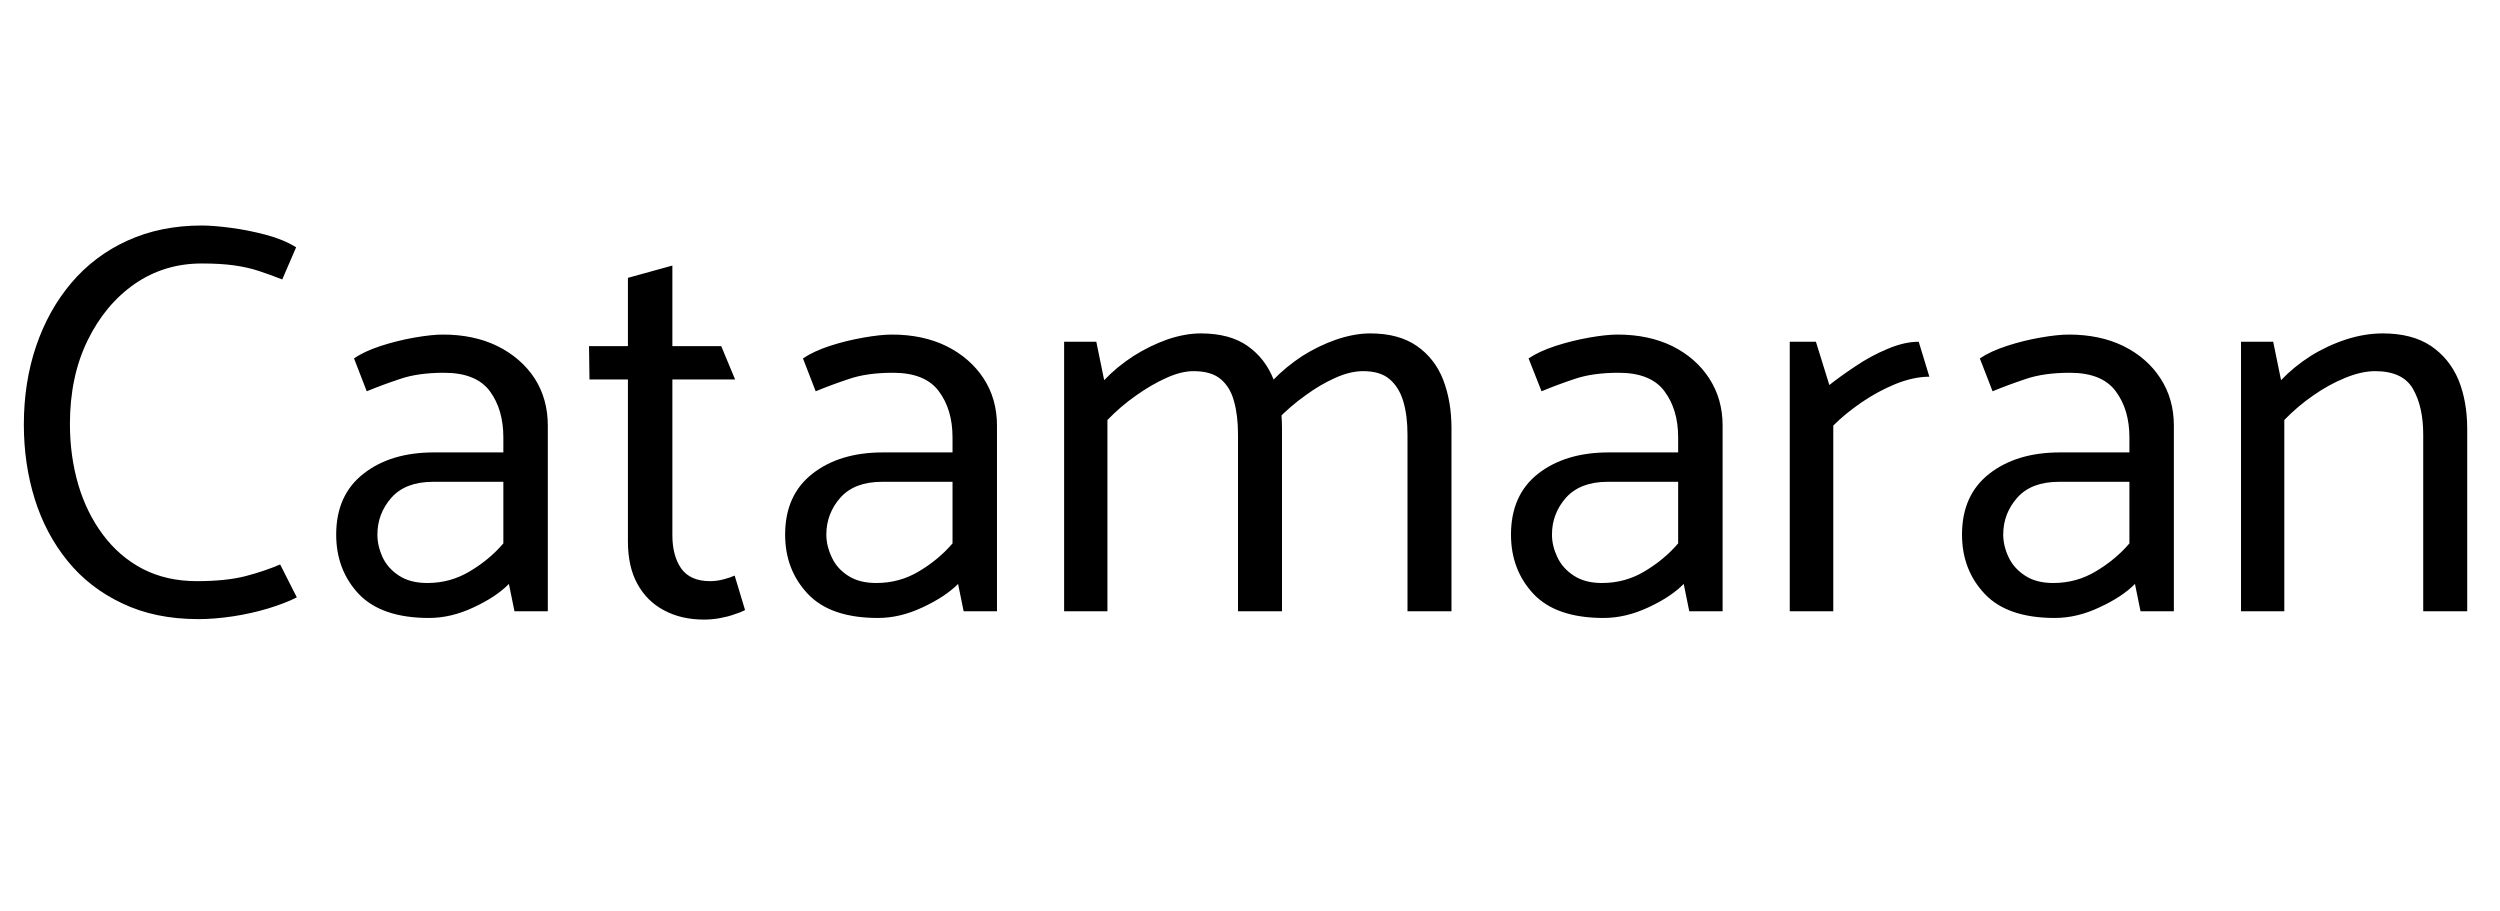 <svg xmlns="http://www.w3.org/2000/svg" xmlns:xlink="http://www.w3.org/1999/xlink" width="107.976" height="39.36"><path fill="black" d="M12.19 12.07L12.79 10.68Q12.24 10.34 11.48 10.14Q10.73 9.94 9.97 9.84Q9.22 9.74 8.71 9.74L8.71 9.74Q6.94 9.74 5.51 10.39Q4.08 11.04 3.08 12.22Q2.09 13.39 1.56 14.95Q1.03 16.51 1.03 18.34L1.03 18.34Q1.03 20.04 1.50 21.55Q1.97 23.06 2.92 24.23Q3.86 25.39 5.28 26.06Q6.70 26.74 8.57 26.74L8.57 26.74Q9.26 26.74 10.06 26.62Q10.85 26.50 11.58 26.28Q12.31 26.06 12.82 25.80L12.82 25.80L12.10 24.38Q11.42 24.67 10.58 24.89Q9.74 25.10 8.50 25.10L8.50 25.10Q7.20 25.10 6.18 24.58Q5.16 24.05 4.45 23.10Q3.74 22.15 3.38 20.93Q3.02 19.70 3.02 18.31L3.02 18.31Q3.02 16.27 3.78 14.71Q4.54 13.15 5.82 12.26Q7.10 11.38 8.71 11.38L8.71 11.38Q9.53 11.38 10.10 11.46Q10.68 11.54 11.17 11.70Q11.66 11.86 12.19 12.07L12.19 12.07ZM16.30 23.09L16.30 23.09Q16.30 22.18 16.91 21.49Q17.52 20.81 18.70 20.81L18.70 20.81L21.74 20.81L21.74 23.47Q21.14 24.17 20.30 24.67Q19.46 25.18 18.46 25.18L18.46 25.18Q17.71 25.18 17.23 24.86Q16.75 24.55 16.52 24.06Q16.30 23.57 16.30 23.09ZM15.29 15.48L15.84 16.90Q16.49 16.63 17.27 16.37Q18.05 16.10 19.18 16.10L19.18 16.10Q20.57 16.10 21.16 16.90Q21.74 17.69 21.74 18.89L21.74 18.89L21.74 19.54L18.74 19.54Q16.87 19.54 15.70 20.46Q14.52 21.38 14.52 23.09L14.52 23.09Q14.52 24.62 15.50 25.66Q16.49 26.69 18.53 26.69L18.53 26.69Q19.49 26.69 20.46 26.23Q21.43 25.78 21.98 25.22L21.98 25.22L22.22 26.40L23.66 26.40L23.66 18.38Q23.66 17.23 23.09 16.34Q22.51 15.46 21.49 14.95Q20.47 14.45 19.13 14.45L19.13 14.45Q18.65 14.45 17.90 14.58Q17.16 14.71 16.45 14.94Q15.74 15.17 15.29 15.48L15.29 15.48ZM31.75 16.39L31.15 14.95L29.04 14.95L29.04 11.47L27.12 12.00L27.12 14.95L25.44 14.95L25.46 16.39L27.12 16.39L27.12 23.38Q27.12 24.48 27.53 25.22Q27.94 25.97 28.68 26.36Q29.42 26.76 30.41 26.76L30.41 26.76Q30.74 26.76 31.08 26.70Q31.42 26.64 31.70 26.54Q31.99 26.45 32.18 26.35L32.18 26.35L31.73 24.86Q31.56 24.94 31.26 25.02Q30.96 25.10 30.67 25.10L30.67 25.10Q29.81 25.10 29.42 24.55Q29.04 24.00 29.04 23.11L29.04 23.11L29.04 16.39L31.75 16.39ZM35.69 23.09L35.69 23.09Q35.69 22.18 36.30 21.49Q36.91 20.81 38.09 20.81L38.09 20.81L41.14 20.81L41.14 23.47Q40.54 24.17 39.70 24.67Q38.86 25.18 37.85 25.18L37.85 25.18Q37.10 25.18 36.62 24.86Q36.14 24.55 35.92 24.06Q35.69 23.57 35.69 23.09ZM34.68 15.48L35.23 16.90Q35.88 16.63 36.66 16.37Q37.44 16.10 38.57 16.10L38.57 16.10Q39.96 16.10 40.55 16.90Q41.14 17.69 41.14 18.89L41.14 18.89L41.14 19.54L38.14 19.54Q36.26 19.54 35.09 20.46Q33.91 21.38 33.91 23.09L33.91 23.09Q33.91 24.62 34.90 25.66Q35.88 26.69 37.92 26.69L37.92 26.69Q38.88 26.69 39.85 26.23Q40.82 25.78 41.38 25.22L41.38 25.22L41.62 26.40L43.06 26.40L43.06 18.38Q43.06 17.23 42.48 16.34Q41.90 15.46 40.88 14.95Q39.86 14.45 38.52 14.45L38.52 14.45Q38.04 14.45 37.30 14.58Q36.55 14.71 35.84 14.94Q35.14 15.17 34.68 15.48L34.68 15.48ZM45.96 26.40L47.83 26.40L47.83 18.14Q48.41 17.54 49.07 17.08Q49.73 16.61 50.38 16.32Q51.02 16.03 51.55 16.03L51.55 16.03Q52.32 16.03 52.73 16.38Q53.14 16.73 53.30 17.34Q53.47 17.95 53.47 18.77L53.47 18.77L53.47 26.40L55.37 26.40L55.37 18.50Q55.37 17.33 55.01 16.40Q54.65 15.48 53.88 14.94Q53.11 14.40 51.86 14.40L51.86 14.40Q51.19 14.40 50.42 14.66Q49.66 14.93 48.95 15.38Q48.24 15.84 47.69 16.42L47.69 16.42L47.35 14.76L45.96 14.76L45.96 26.40ZM54.98 16.42L55.15 18.14Q55.73 17.54 56.38 17.08Q57.02 16.61 57.67 16.32Q58.32 16.03 58.87 16.03L58.87 16.03Q59.62 16.03 60.02 16.38Q60.43 16.73 60.61 17.34Q60.79 17.95 60.79 18.77L60.79 18.77L60.79 26.40L62.69 26.40L62.69 18.50Q62.69 17.33 62.33 16.40Q61.97 15.48 61.19 14.94Q60.41 14.40 59.18 14.40L59.18 14.40Q58.51 14.40 57.73 14.66Q56.95 14.93 56.24 15.38Q55.54 15.84 54.98 16.42L54.98 16.42ZM67.03 23.09L67.03 23.09Q67.03 22.18 67.64 21.49Q68.26 20.81 69.43 20.81L69.43 20.81L72.48 20.81L72.48 23.47Q71.88 24.17 71.04 24.67Q70.20 25.18 69.19 25.18L69.19 25.18Q68.45 25.18 67.97 24.86Q67.49 24.55 67.26 24.06Q67.03 23.57 67.03 23.09ZM66.02 15.48L66.58 16.90Q67.22 16.63 68.00 16.37Q68.78 16.10 69.91 16.10L69.91 16.10Q71.30 16.10 71.89 16.90Q72.48 17.69 72.48 18.89L72.48 18.89L72.48 19.54L69.48 19.54Q67.61 19.54 66.43 20.46Q65.26 21.38 65.26 23.09L65.26 23.09Q65.26 24.62 66.24 25.66Q67.22 26.69 69.26 26.69L69.26 26.69Q70.22 26.69 71.20 26.23Q72.17 25.78 72.72 25.22L72.72 25.22L72.96 26.40L74.40 26.40L74.40 18.38Q74.40 17.23 73.82 16.34Q73.25 15.46 72.23 14.95Q71.21 14.45 69.86 14.45L69.86 14.45Q69.38 14.45 68.64 14.58Q67.90 14.71 67.19 14.94Q66.48 15.17 66.02 15.48L66.02 15.48ZM77.30 26.40L79.18 26.40L79.18 18.38Q79.70 17.86 80.40 17.38Q81.10 16.90 81.88 16.58Q82.66 16.27 83.33 16.27L83.33 16.27L82.87 14.76Q82.25 14.76 81.52 15.07Q80.78 15.38 80.12 15.83Q79.46 16.27 79.01 16.63L79.01 16.63L78.43 14.76L77.30 14.76L77.30 26.40ZM86.52 23.09L86.52 23.09Q86.52 22.18 87.13 21.49Q87.74 20.81 88.92 20.81L88.92 20.81L91.97 20.81L91.97 23.47Q91.37 24.17 90.53 24.67Q89.69 25.18 88.68 25.18L88.68 25.18Q87.94 25.18 87.46 24.86Q86.98 24.55 86.75 24.06Q86.52 23.57 86.52 23.09ZM85.51 15.48L86.06 16.90Q86.71 16.63 87.49 16.37Q88.27 16.10 89.40 16.10L89.40 16.10Q90.79 16.10 91.38 16.90Q91.97 17.69 91.97 18.89L91.97 18.89L91.97 19.54L88.97 19.54Q87.10 19.54 85.92 20.46Q84.74 21.38 84.74 23.09L84.74 23.09Q84.74 24.62 85.73 25.66Q86.71 26.69 88.75 26.69L88.75 26.69Q89.71 26.69 90.68 26.23Q91.66 25.78 92.21 25.22L92.21 25.22L92.45 26.40L93.89 26.40L93.89 18.38Q93.89 17.23 93.31 16.34Q92.74 15.46 91.72 14.95Q90.70 14.45 89.35 14.45L89.35 14.45Q88.87 14.45 88.13 14.58Q87.38 14.71 86.68 14.94Q85.97 15.17 85.51 15.48L85.51 15.48ZM96.79 26.40L98.66 26.40L98.66 18.14Q99.24 17.54 99.91 17.08Q100.58 16.61 101.29 16.32Q102 16.03 102.58 16.03L102.58 16.03Q103.78 16.03 104.22 16.80Q104.66 17.57 104.66 18.77L104.66 18.77L104.66 26.40L106.56 26.40L106.56 18.53Q106.56 17.33 106.18 16.40Q105.79 15.48 104.99 14.94Q104.18 14.40 102.91 14.40L102.91 14.40Q102.14 14.40 101.33 14.66Q100.51 14.93 99.79 15.38Q99.07 15.84 98.52 16.42L98.52 16.42L98.18 14.76L96.79 14.76L96.79 26.40Z"/></svg>